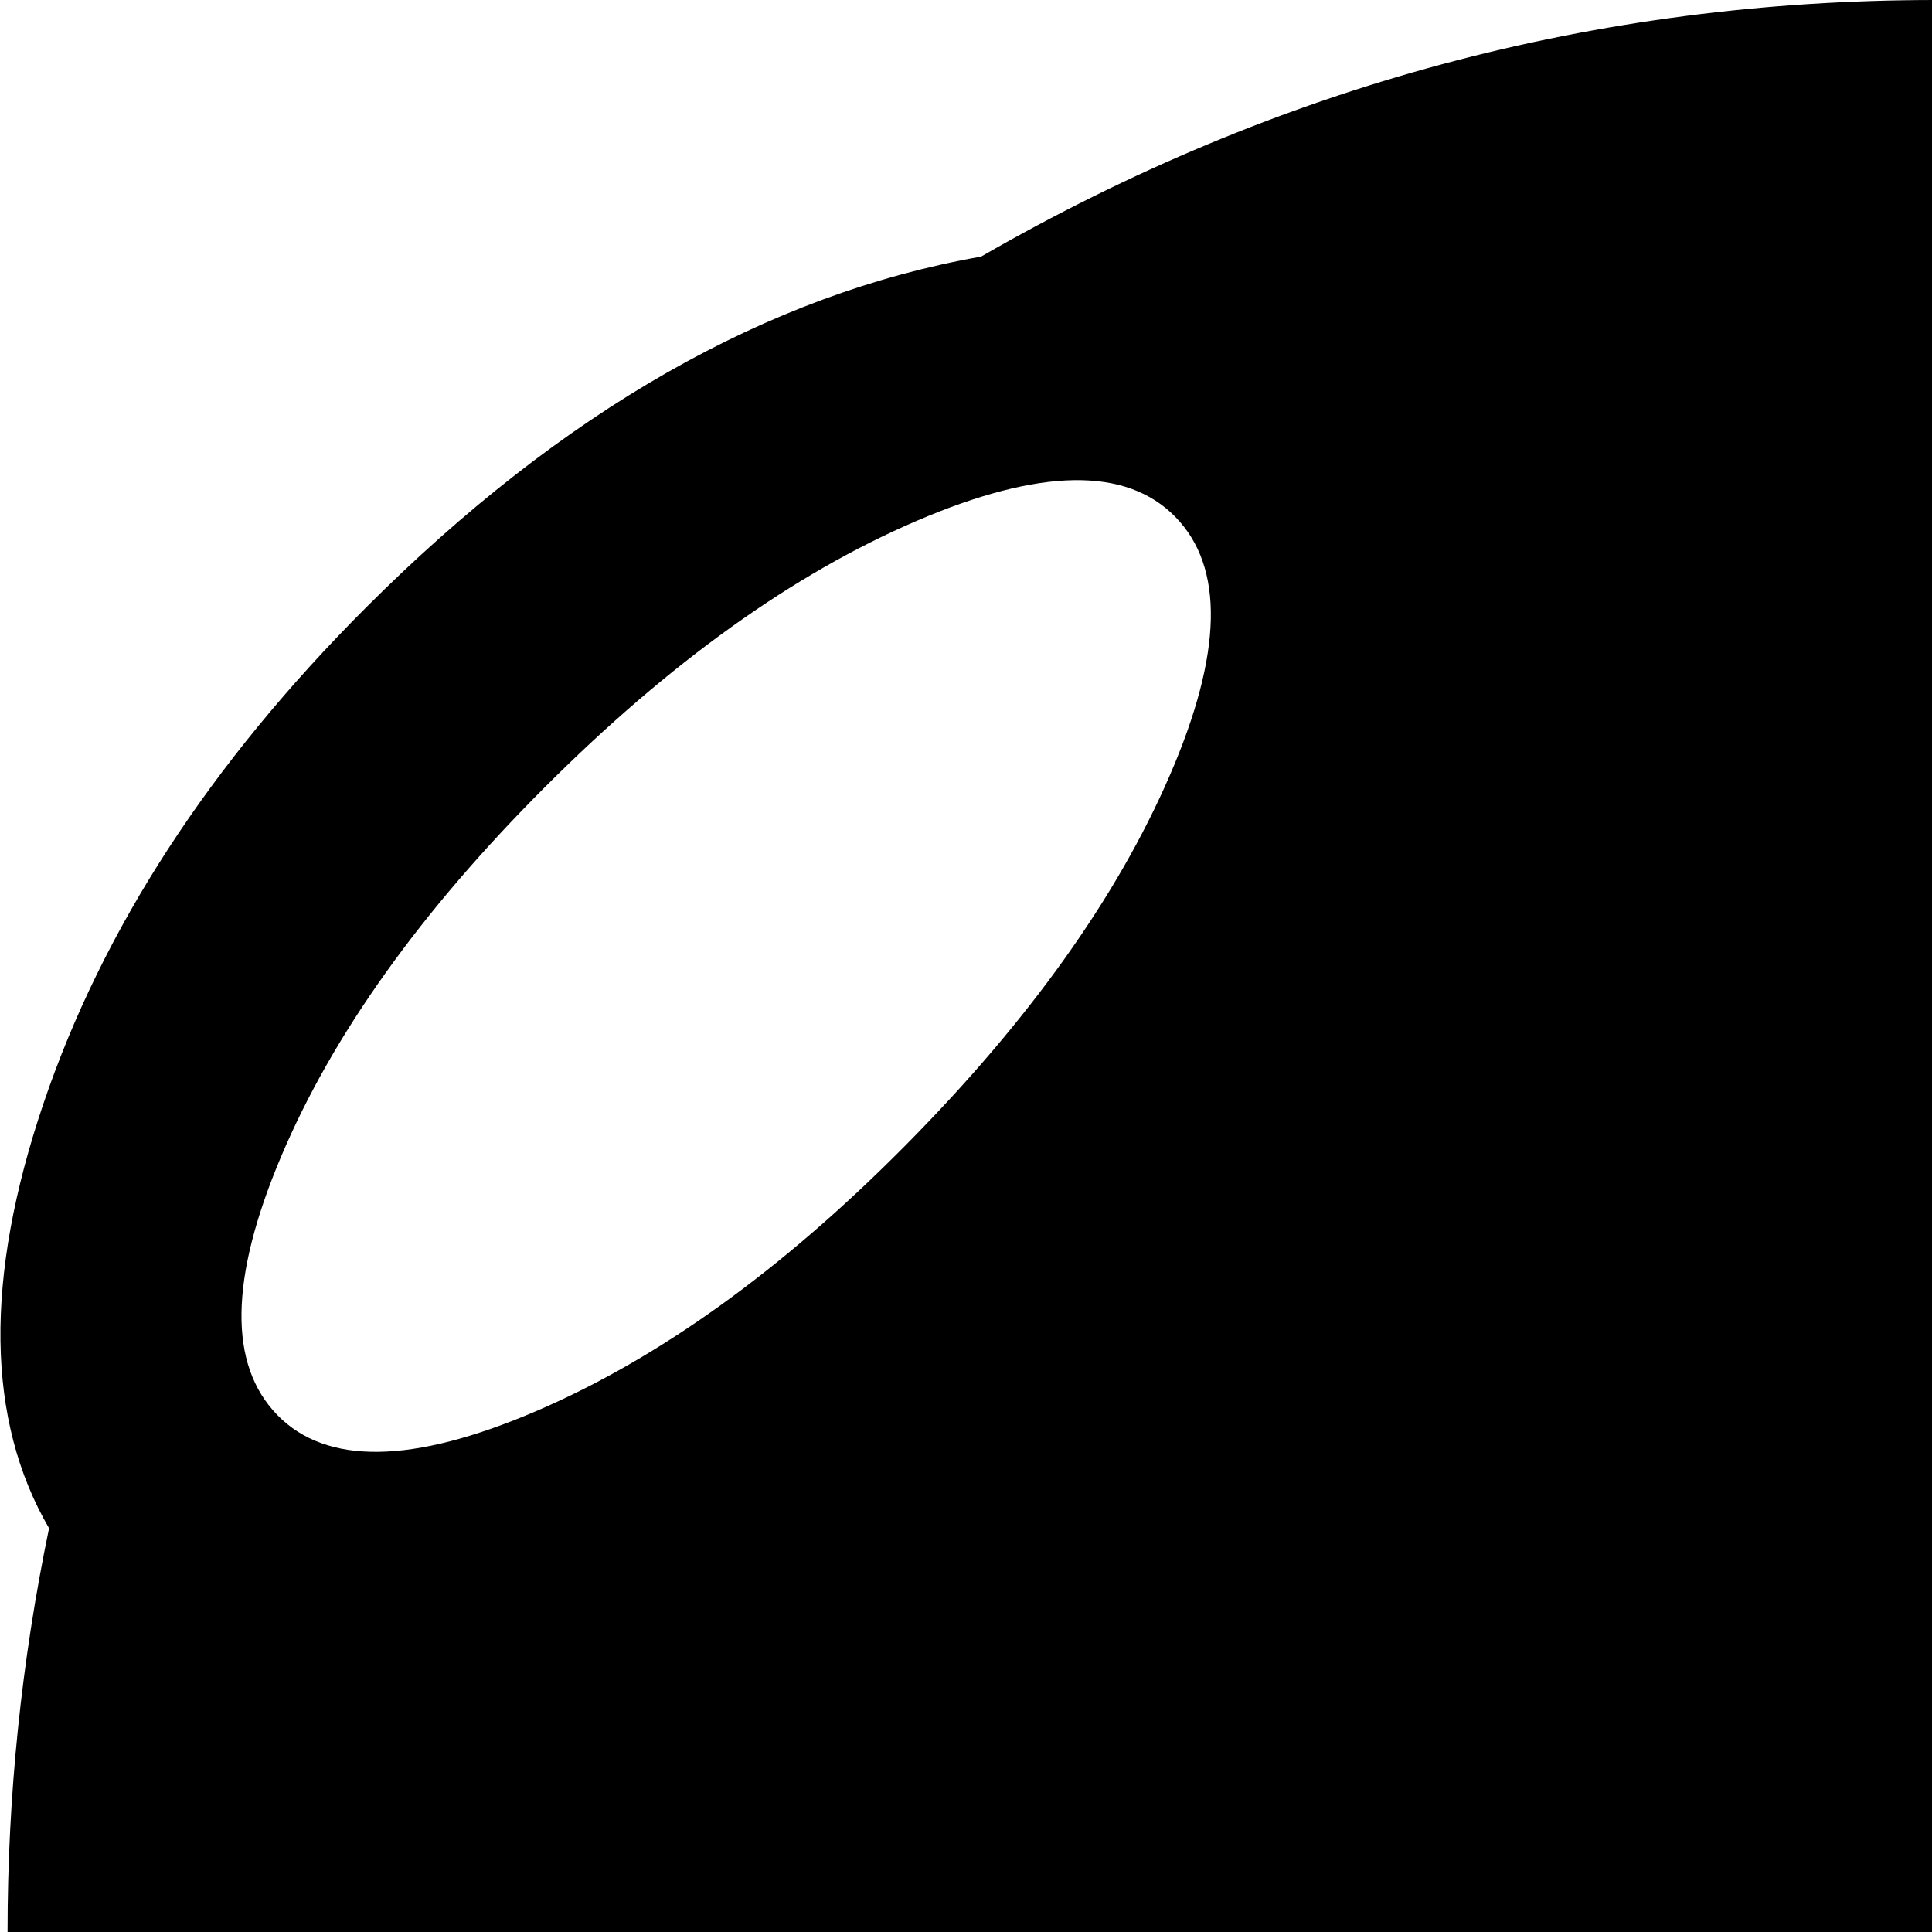 <svg xmlns="http://www.w3.org/2000/svg" version="1.1" viewBox="0 0 512 512" fill="currentColor"><path fill="currentColor" d="M1003 661q33 33 15.5 97T944 879q-43 43-92 64t-87 14q-117 67-252 67q-99 0-191-38q-2 0-5.5.5t-5.5.5q-65 0-119.5-42T119 838Q2 696 2 512q0-54 11-107q-25-43-1.5-112.5T97 161q78-78 163-93Q378 0 513 0q105 0 199.5 40.5t163 109t109 163.5t40.5 199q0 76-22 149M311.5 137q-19.5-20-68.5 1t-98.5 70.5t-70 98t-1 68.5t68.5-1t98-70.5t70-98t1.5-68.5M280 704q-43 0-68 31.5T195 809q6 37 36 62t66.5 25t61.5-25t25-62q0-42-30.5-73.5T280 704m329-256q-40 0-68 28t-28 68t28 68t68 28t68-28t28-68t-28-68t-68-28m272.5-195q-17.5-37-44-53.5t-46.5-2t-21.5 51T785 322t43.5 53.5t46.5 2t22-51t-15.5-73.5m66 464.5q-13.5-13.5-47.5 1T832 767t-48.5 67.5t-1 47t47.5-1t68-48t48.5-67.5t1-47.5"/></svg>